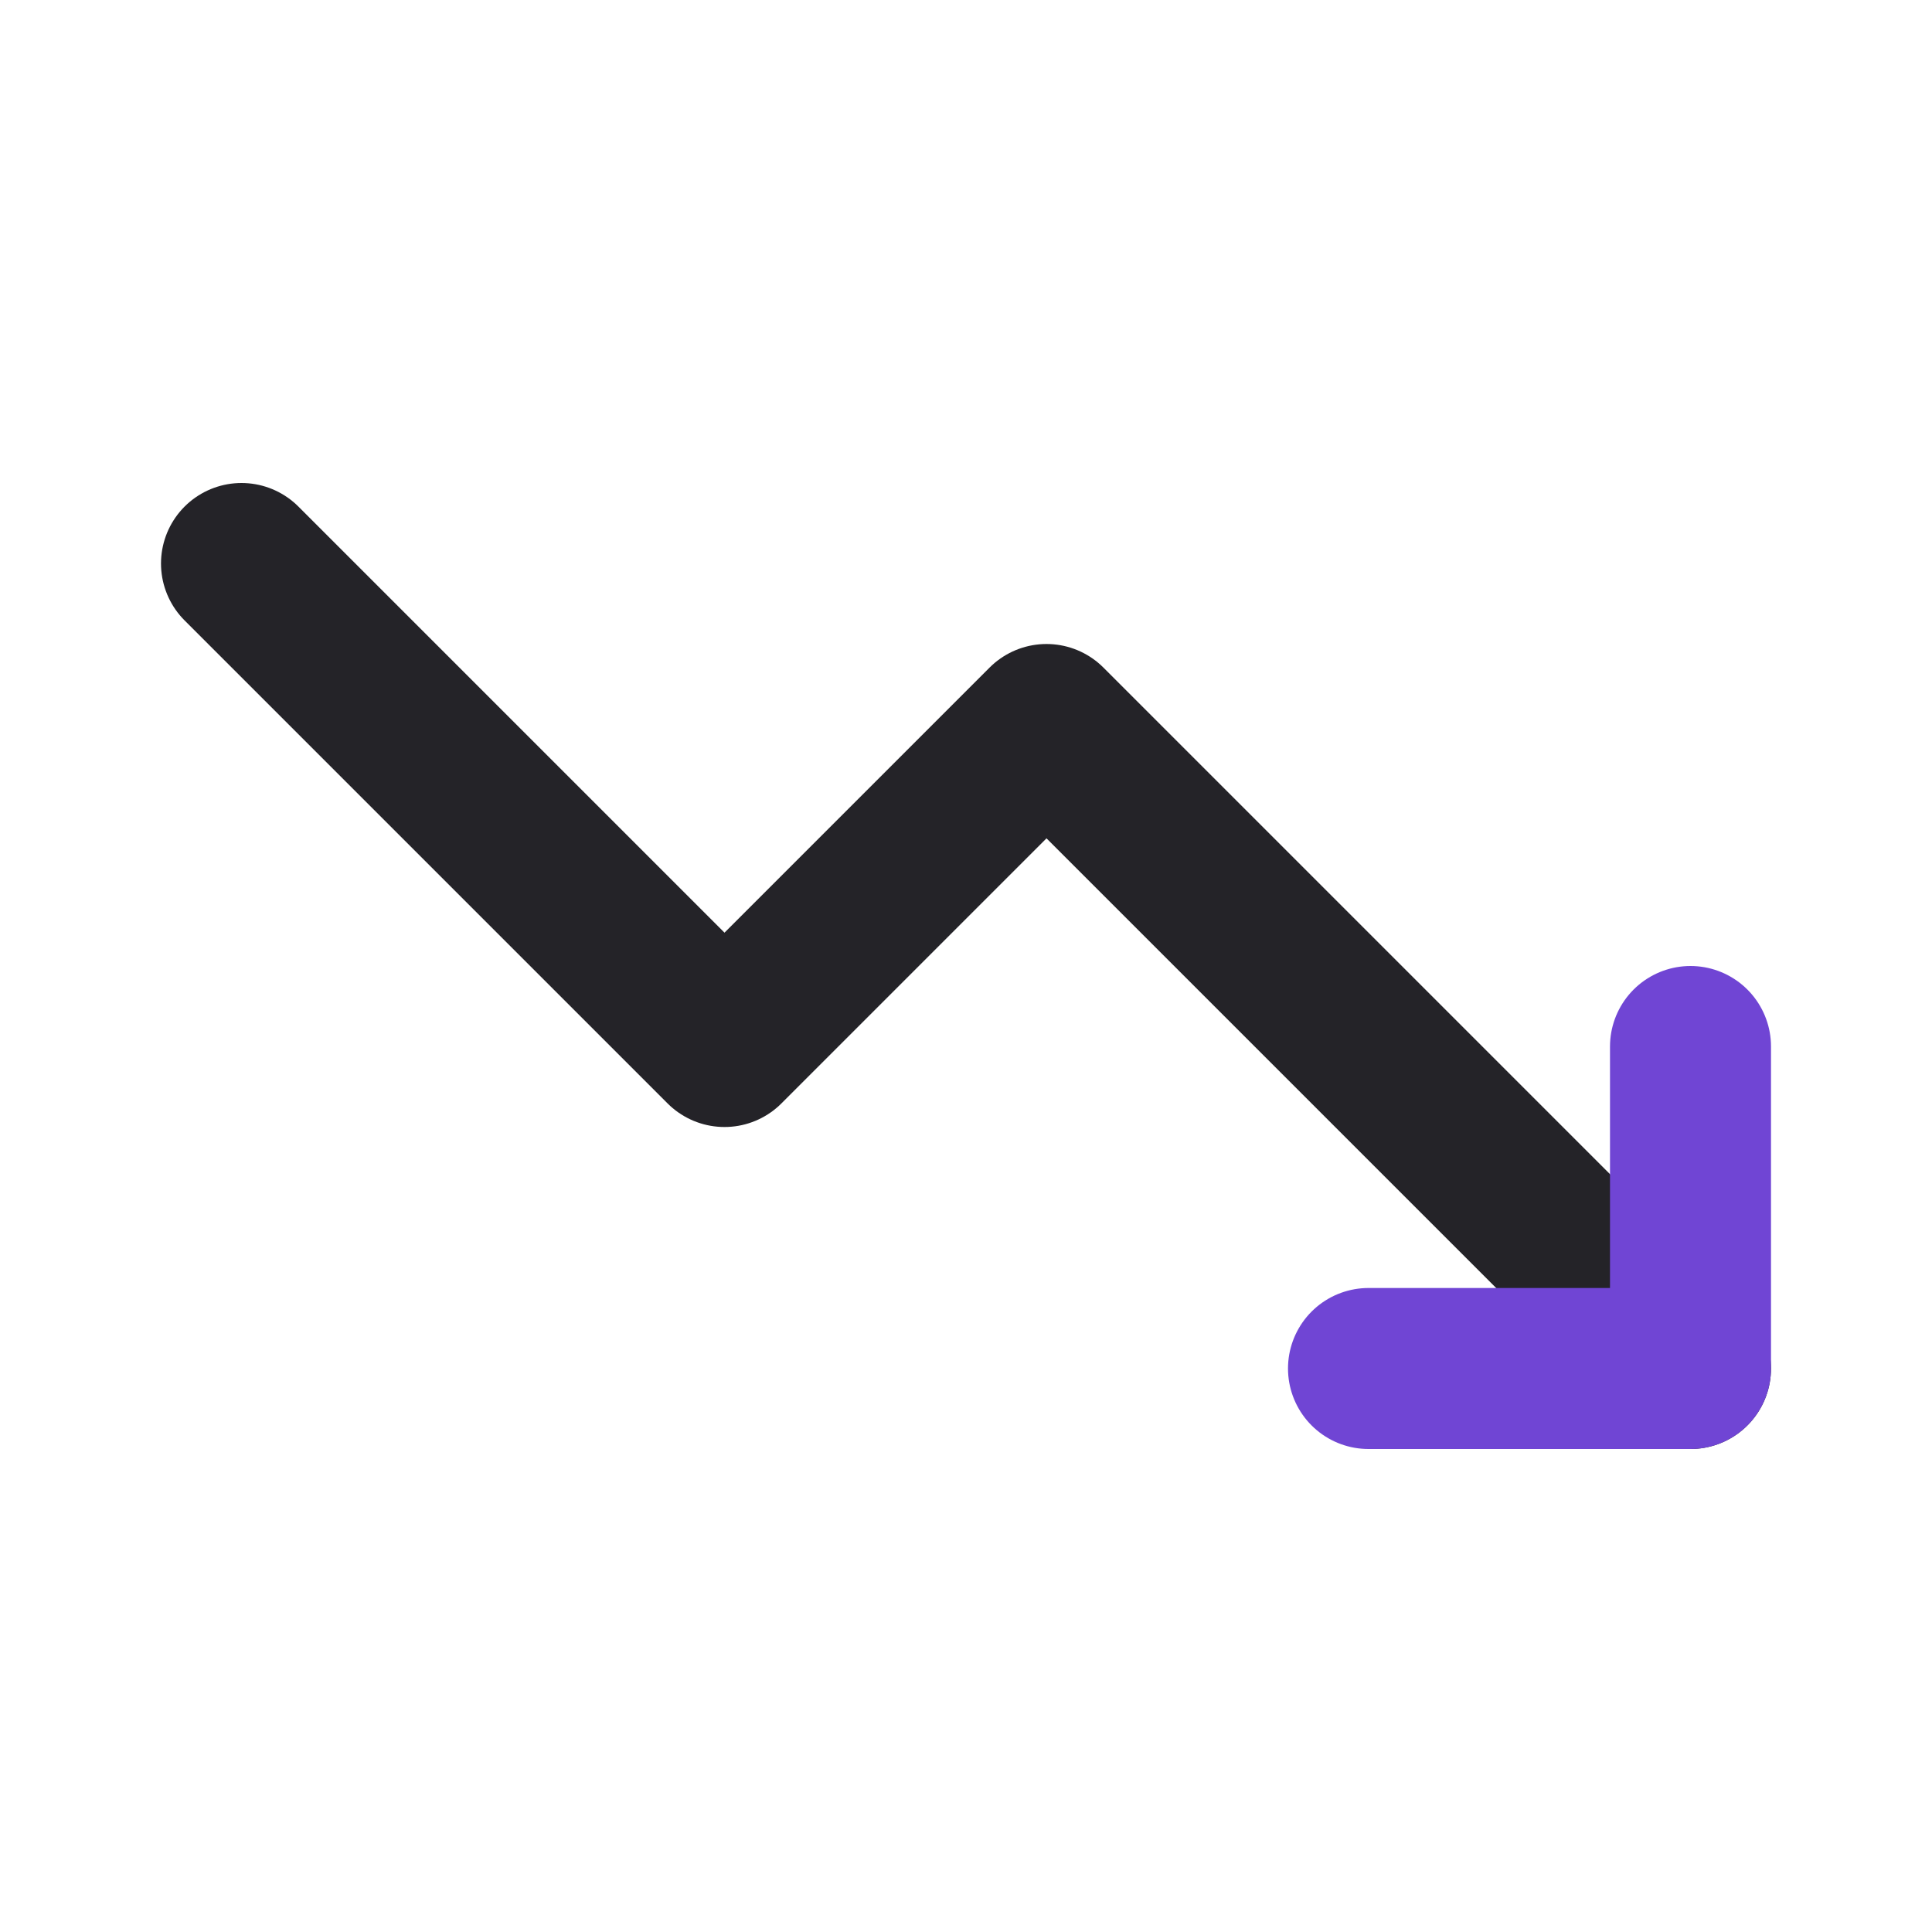 <svg width="24" height="24" viewBox="0 0 24 24" fill="none" xmlns="http://www.w3.org/2000/svg">
<path d="M3 7L9 13L13 9L21 17" stroke="#242328" stroke-width="2" stroke-linecap="round" stroke-linejoin="round"/>
<path d="M17 17H21V13" stroke="#7045D4" stroke-width="2" stroke-linecap="round" stroke-linejoin="round"/>
</svg>
